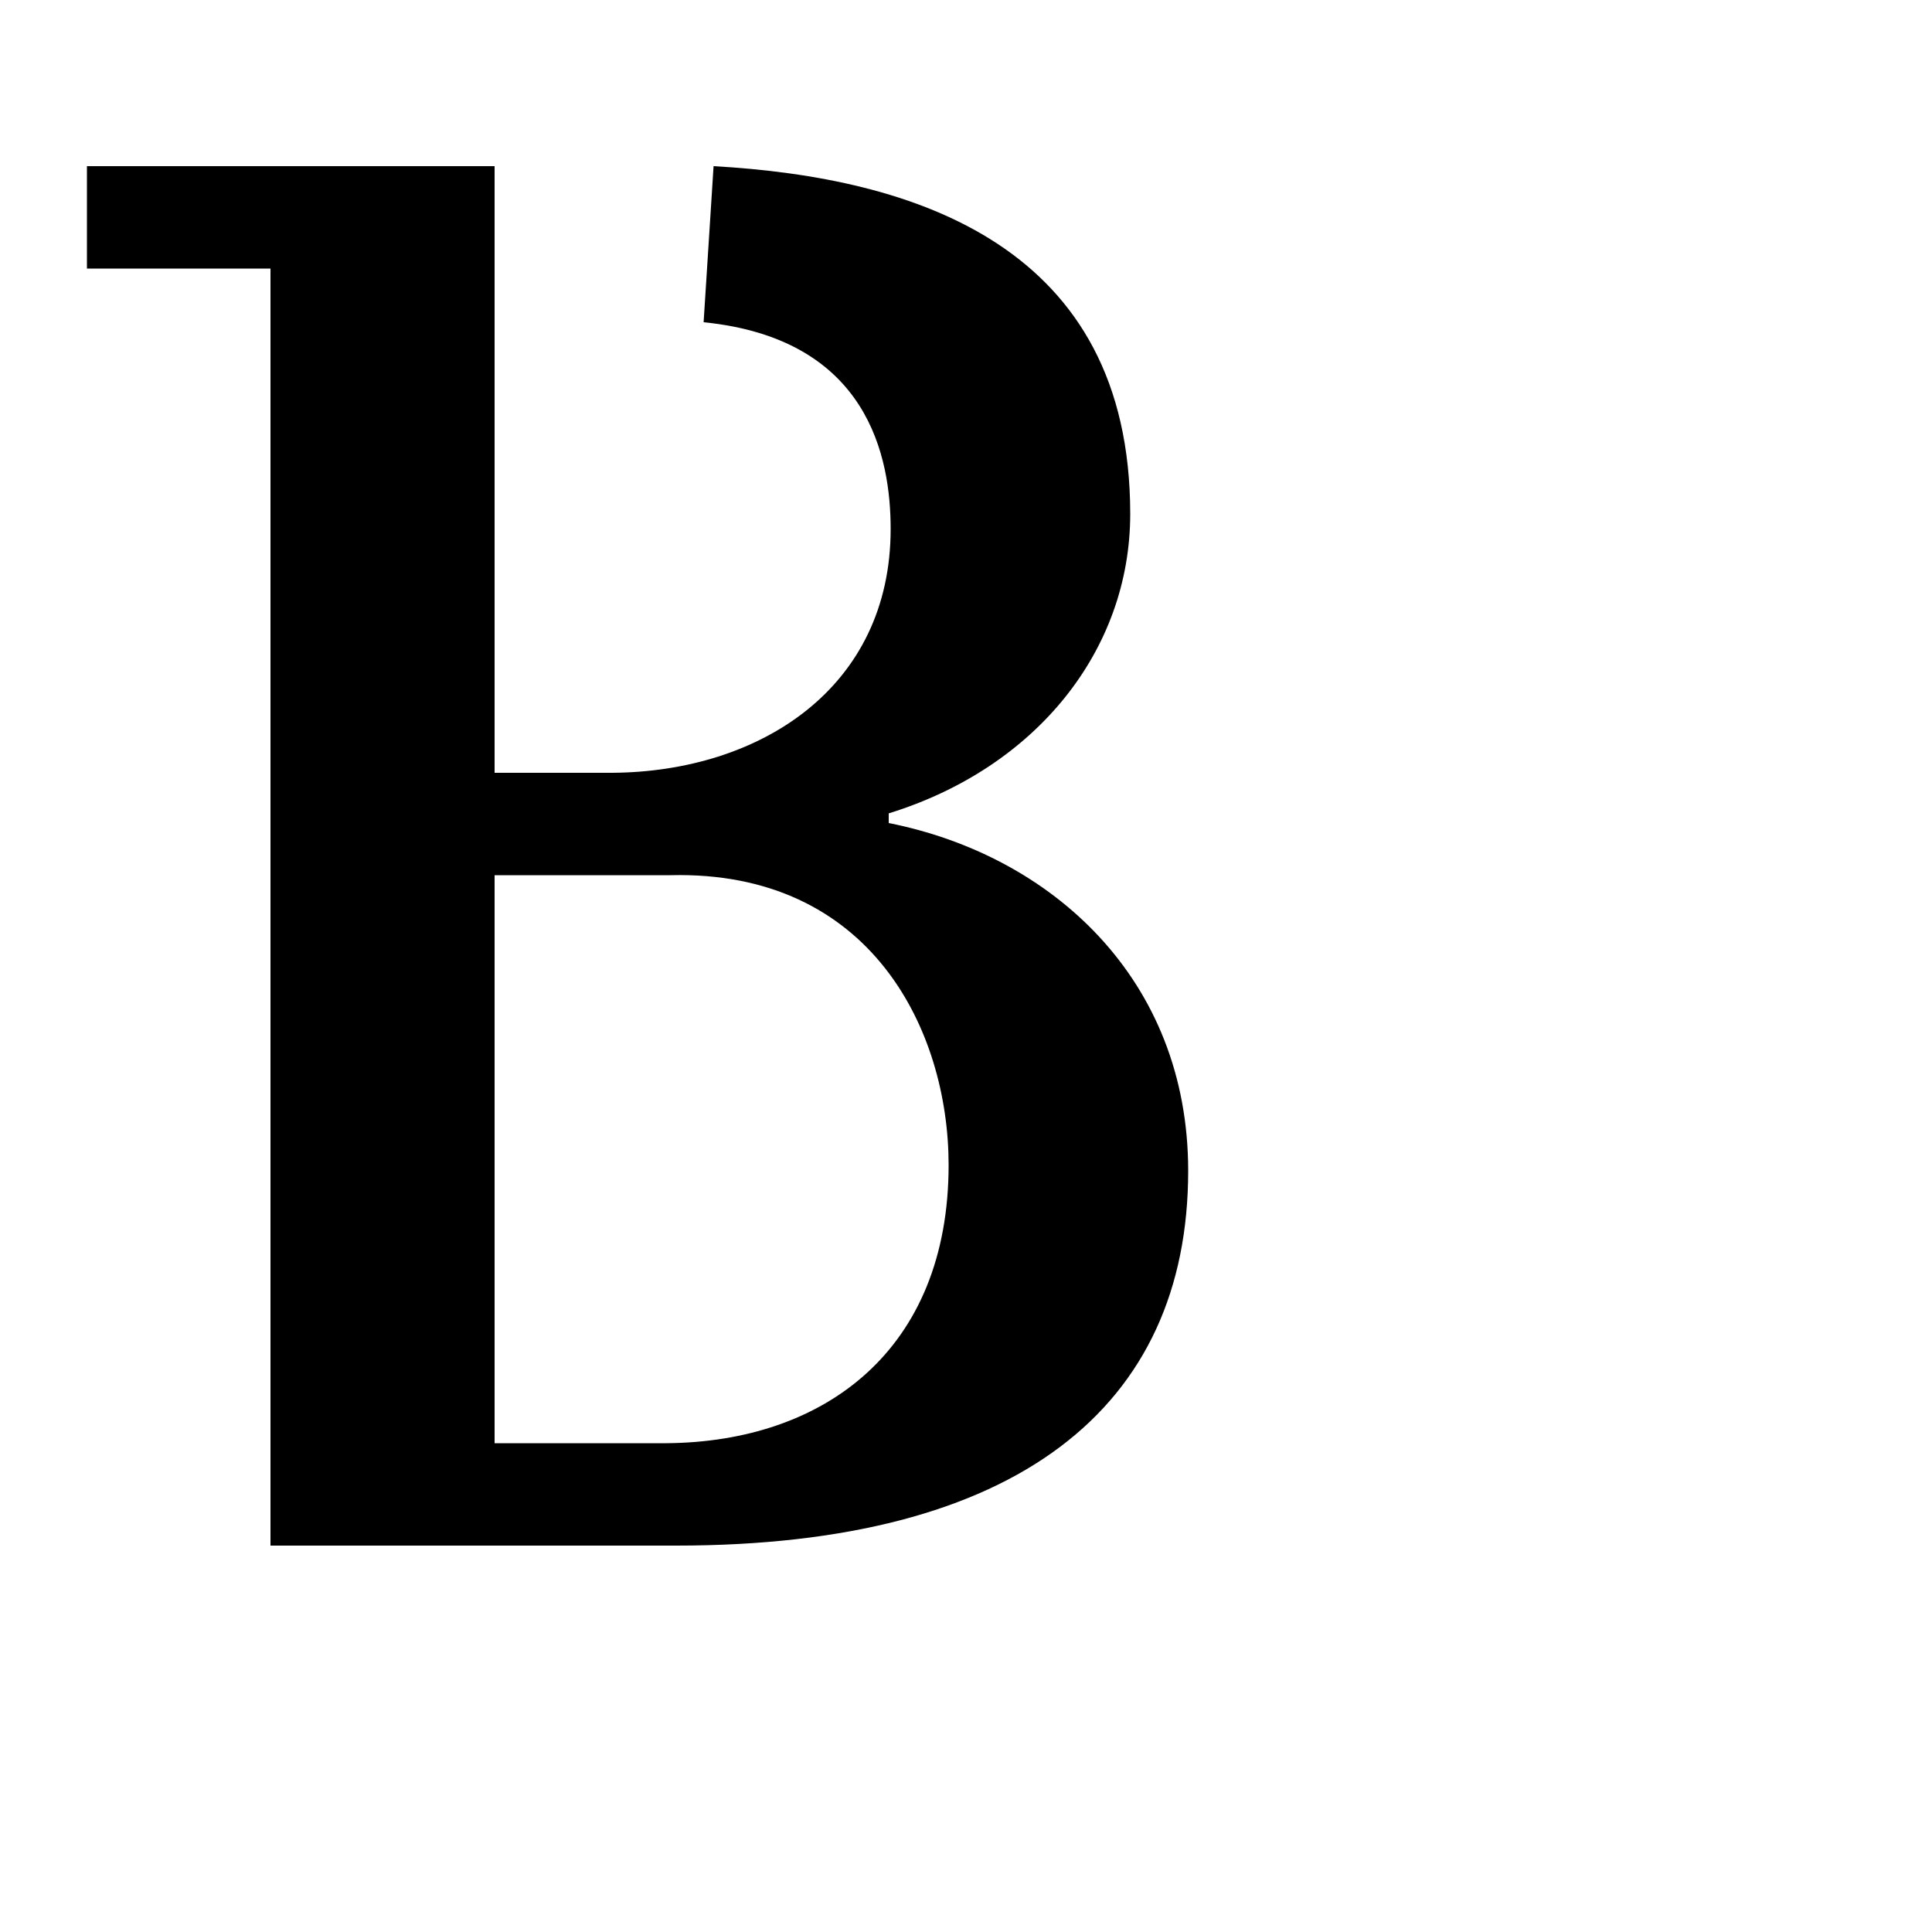 <?xml version="1.0" encoding="UTF-8" standalone="no"?>
<!-- Created with Inkscape (http://www.inkscape.org/) -->

<svg
   width="1000"
   height="1000"
   viewBox="0 0 1000 1000"
   version="1.1"
   id="svg5"
   inkscape:version="1.1.1 (3bf5ae0d25, 2021-09-20)"
   sodipodi:docname="31.svg"
   xmlns:inkscape="http://www.inkscape.org/namespaces/inkscape"
   xmlns:sodipodi="http://sodipodi.sourceforge.net/DTD/sodipodi-0.dtd"
   xmlns="http://www.w3.org/2000/svg"
   xmlns:svg="http://www.w3.org/2000/svg">
  <sodipodi:namedview
     id="namedview7"
     pagecolor="#ffffff"
     bordercolor="#666666"
     borderopacity="1.0"
     inkscape:pageshadow="2"
     inkscape:pageopacity="0.0"
     inkscape:pagecheckerboard="0"
     inkscape:document-units="px"
     showgrid="false"
     units="px"
     width="1000px"
     showguides="true"
     inkscape:guide-bbox="true"
     inkscape:zoom="0.90583672"
     inkscape:cx="291.99523"
     inkscape:cy="316.83414"
     inkscape:window-width="1680"
     inkscape:window-height="998"
     inkscape:window-x="-8"
     inkscape:window-y="-8"
     inkscape:window-maximized="1"
     inkscape:current-layer="layer1"
     inkscape:lockguides="true">
    <sodipodi:guide
       position="-50,200"
       orientation="0,1"
       id="guide824"
       inkscape:label="lo"
       inkscape:locked="true"
       inkscape:color="rgb(0,0,255)" />
    <sodipodi:guide
       position="-100,914"
       orientation="0,1"
       id="guide831"
       inkscape:label="hi"
       inkscape:locked="true"
       inkscape:color="rgb(0,0,255)" />
    <sodipodi:guide
       position="337.224,925"
       orientation="0,1"
       id="guide839"
       inkscape:label=""
       inkscape:locked="true"
       inkscape:color="rgb(0,0,255)" />
    <sodipodi:guide
       position="377.816,190"
       orientation="0,1"
       id="guide848"
       inkscape:label=""
       inkscape:locked="true"
       inkscape:color="rgb(0,0,255)" />
    <sodipodi:guide
       position="229.5,-40"
       orientation="0,1"
       id="guide858"
       inkscape:label=""
       inkscape:locked="true"
       inkscape:color="rgb(0,0,255)" />
    <sodipodi:guide
       position="800,651.847"
       orientation="-1,0"
       id="guide869"
       inkscape:label=""
       inkscape:locked="true"
       inkscape:color="rgb(0,0,255)" />
    <sodipodi:guide
       position="-50,599"
       orientation="0,1"
       id="guide881"
       inkscape:label="mid hi"
       inkscape:locked="true"
       inkscape:color="rgb(0,0,255)" />
    <sodipodi:guide
       position="-50,546"
       orientation="0,1"
       id="guide883"
       inkscape:label="mid lo"
       inkscape:locked="true"
       inkscape:color="rgb(0,0,255)" />
    <sodipodi:guide
       position="45,-40"
       orientation="-1,0"
       id="guide928"
       inkscape:label="serif"
       inkscape:locked="true"
       inkscape:color="rgb(0,0,255)" />
    <sodipodi:guide
       position="140,-40"
       orientation="-1,0"
       id="guide945"
       inkscape:label="stem"
       inkscape:locked="true"
       inkscape:color="rgb(0,0,255)" />
    <sodipodi:guide
       position="256,-40"
       orientation="-1,0"
       id="guide963"
       inkscape:label="stem2"
       inkscape:locked="true"
       inkscape:color="rgb(0,0,255)" />
    <sodipodi:guide
       position="775,653.408"
       orientation="-1,0"
       id="guide6632"
       inkscape:label=""
       inkscape:locked="true"
       inkscape:color="rgb(0,0,255)" />
    <sodipodi:guide
       position="690,653.408"
       orientation="-1,0"
       id="guide7067"
       inkscape:label=""
       inkscape:locked="true"
       inkscape:color="rgb(0,0,255)" />
    <sodipodi:guide
       position="564,703.368"
       orientation="-1,0"
       id="guide7207"
       inkscape:label=""
       inkscape:locked="true"
       inkscape:color="rgb(0,0,255)" />
    <sodipodi:guide
       position="256,253"
       orientation="0,1"
       id="guide10860"
       inkscape:locked="true"
       inkscape:label=""
       inkscape:color="rgb(0,0,255)" />
    <sodipodi:guide
       position="256,861"
       orientation="0,-1"
       id="guide10990"
       inkscape:locked="true" />
  </sodipodi:namedview>
  <defs
     id="defs2" />
  <g
     inkscape:label="Layer 1"
     inkscape:groupmode="layer"
     id="layer1">
    <path
       id="path2"
       d="m 45,86 v 53 h 95 v 661 h 210 c 176.667,0 265,-71.692 265,-194 0,-99.293 -70.673,-163.245 -155,-180 v -5 C 536.534,397.324 585,336.386 585,266 585,127.251 473.688,91.901 369.344,86 l -5.153,80.788 C 449.754,175.381 461,237.047 461,273.806 461,355.94 393.515,399.439 317,400 H 256 V 171.113 139 86 Z m 211,367 h 91 c 103.931,-2.574 144,80.484 144,150 0,95.853 -64.33,143.36 -146,144 h -89 z"
       sodipodi:nodetypes="ccccssccsccsccccccccsccc" />
  </g>
</svg>
